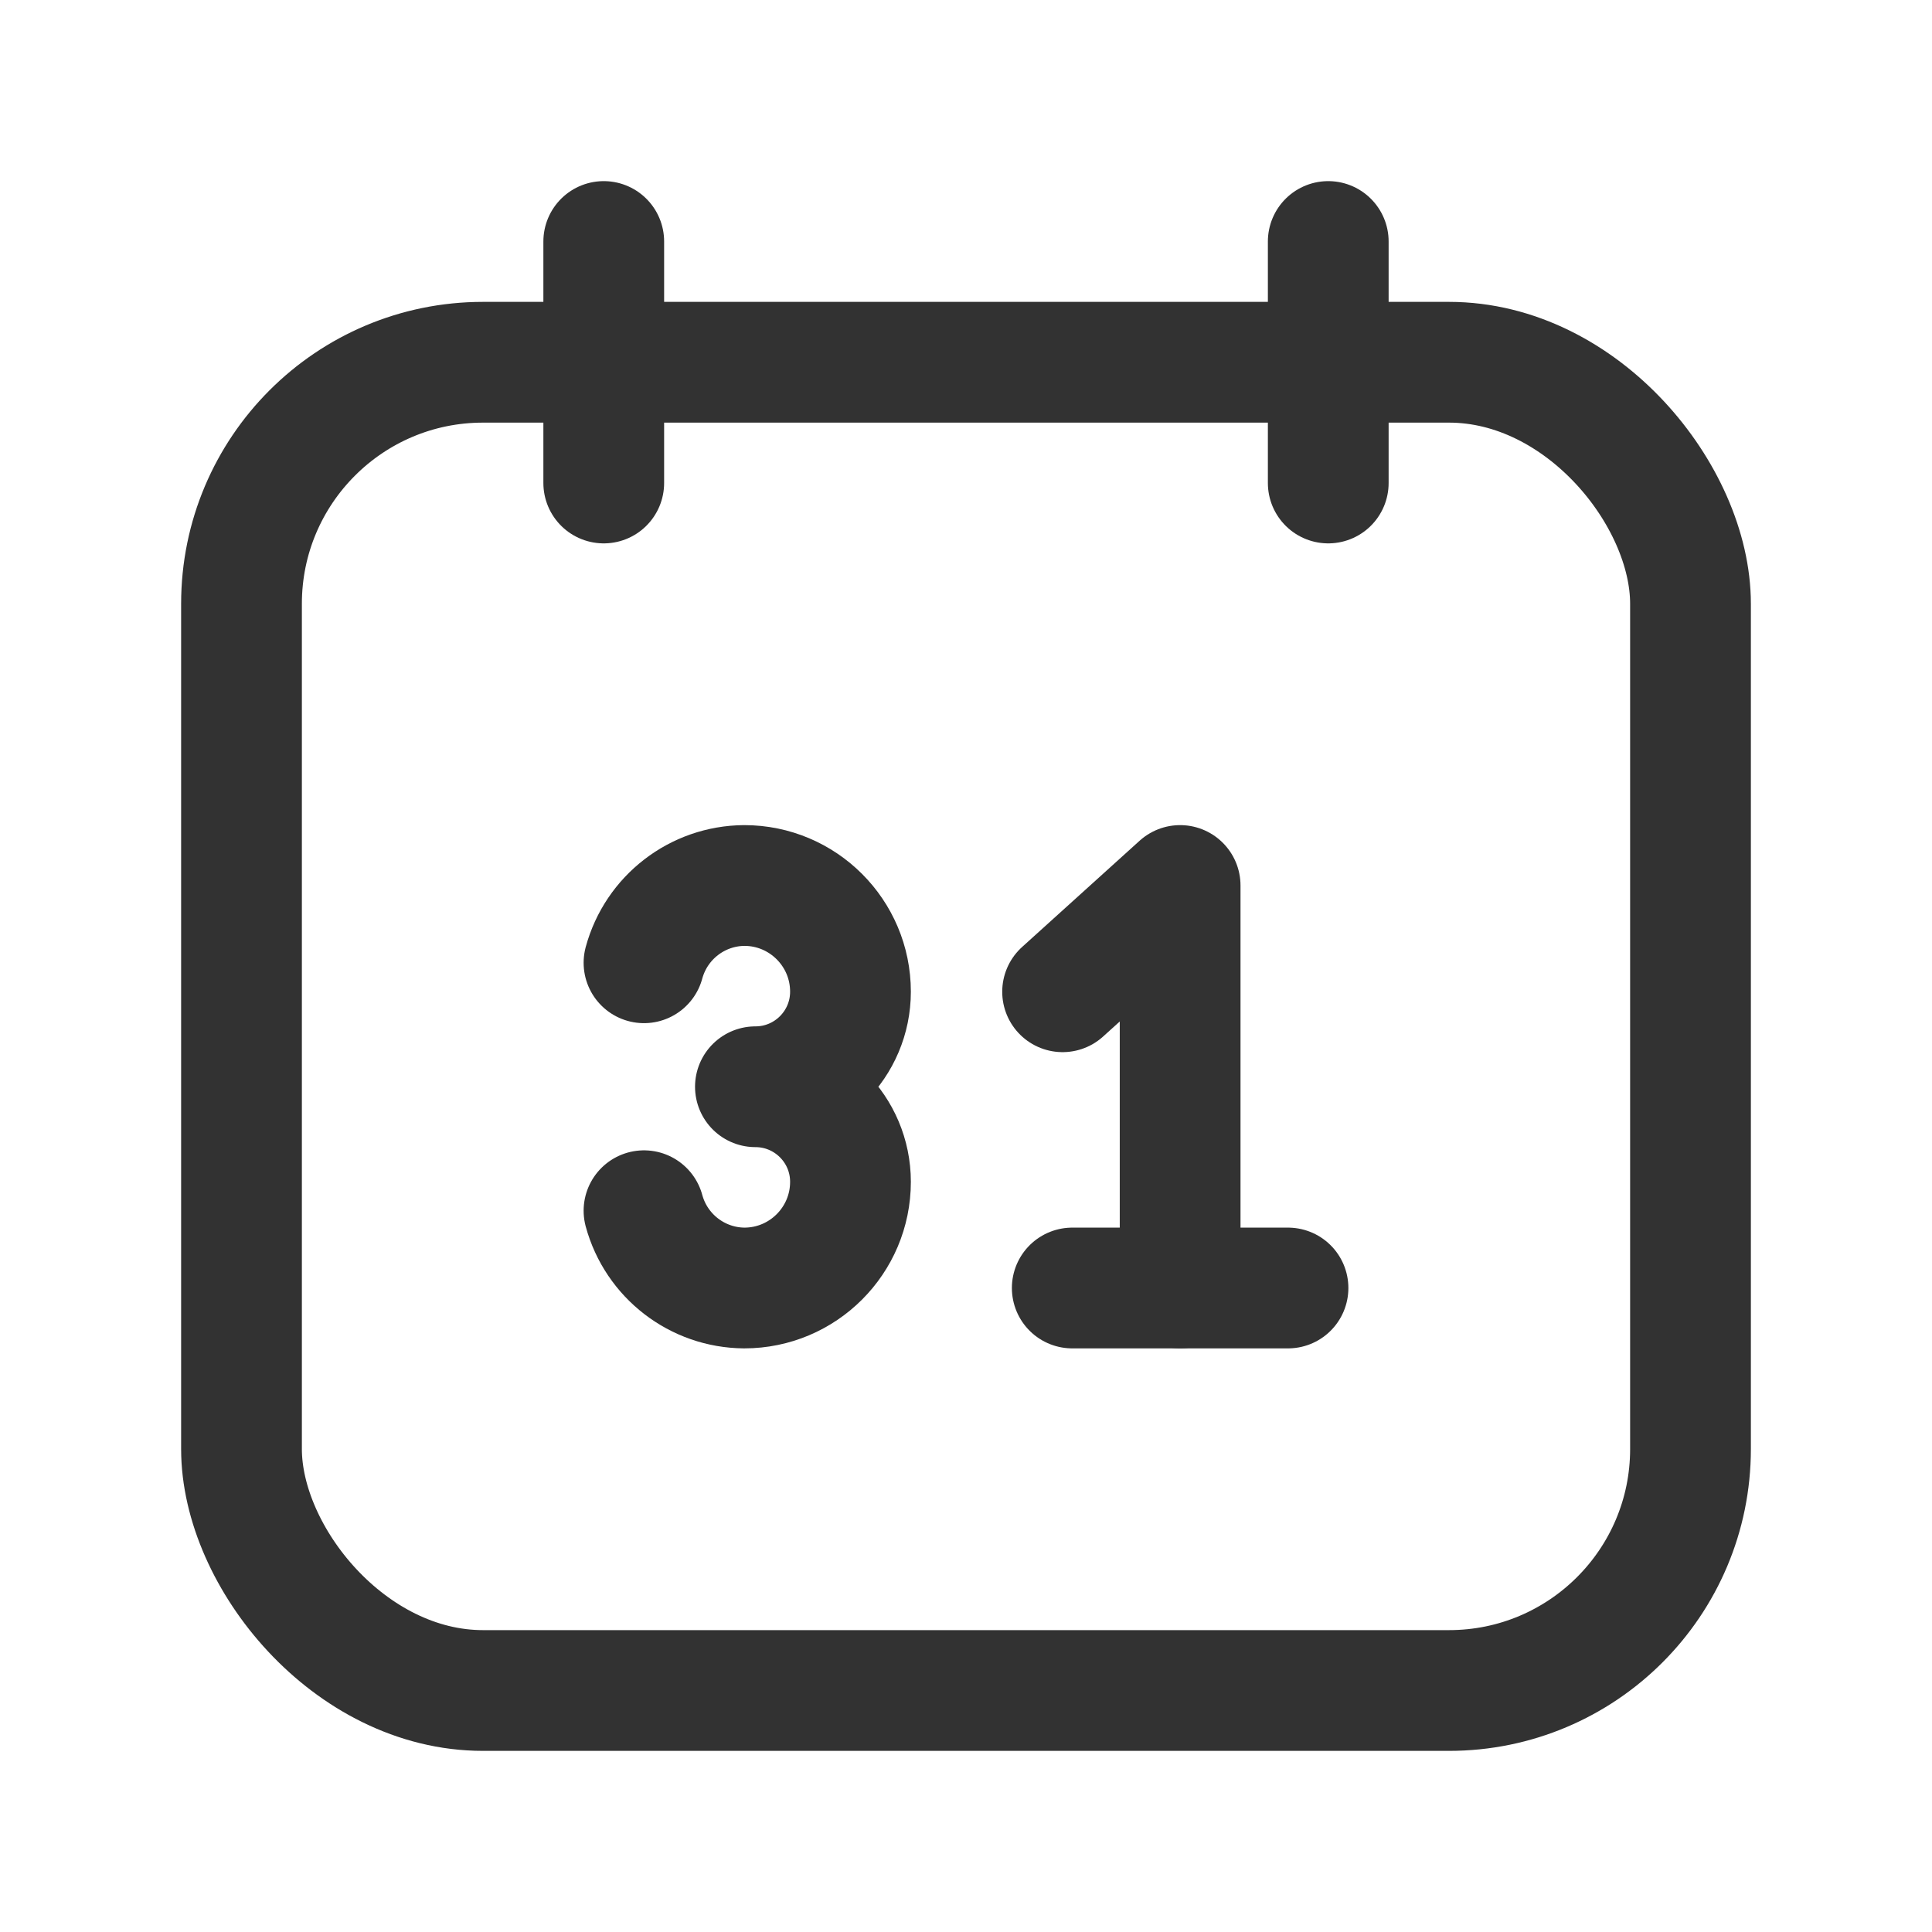 <svg width="24" height="24" viewBox="0 0 24 24" fill="none" xmlns="http://www.w3.org/2000/svg">
<path d="M7.5 3V6" stroke="#323232" stroke-width="1.5" stroke-linecap="round" stroke-linejoin="round"/>
<path d="M16.5 3V6" stroke="#323232" stroke-width="1.5" stroke-linecap="round" stroke-linejoin="round"/>
<rect x="3" y="4.5" width="18" height="16.5" rx="3" stroke="#323232" stroke-width="1.5" stroke-linecap="round" stroke-linejoin="round"/>
<path d="M13.32 16H16" stroke="#323232" stroke-width="1.5" stroke-linecap="round" stroke-linejoin="round"/>
<path d="M14.66 16V11L13.2 12.32" stroke="#323232" stroke-width="1.5" stroke-linecap="round" stroke-linejoin="round"/>
<path d="M8 11.96C8.153 11.397 8.662 11.004 9.246 11C9.974 11 10.565 11.591 10.565 12.319C10.565 12.971 10.036 13.5 9.384 13.5C10.036 13.5 10.565 14.029 10.565 14.681C10.565 15.409 9.974 16 9.246 16C8.662 15.996 8.153 15.603 8 15.04" stroke="#323232" stroke-width="1.5" stroke-linecap="round" stroke-linejoin="round"/>
</svg>
